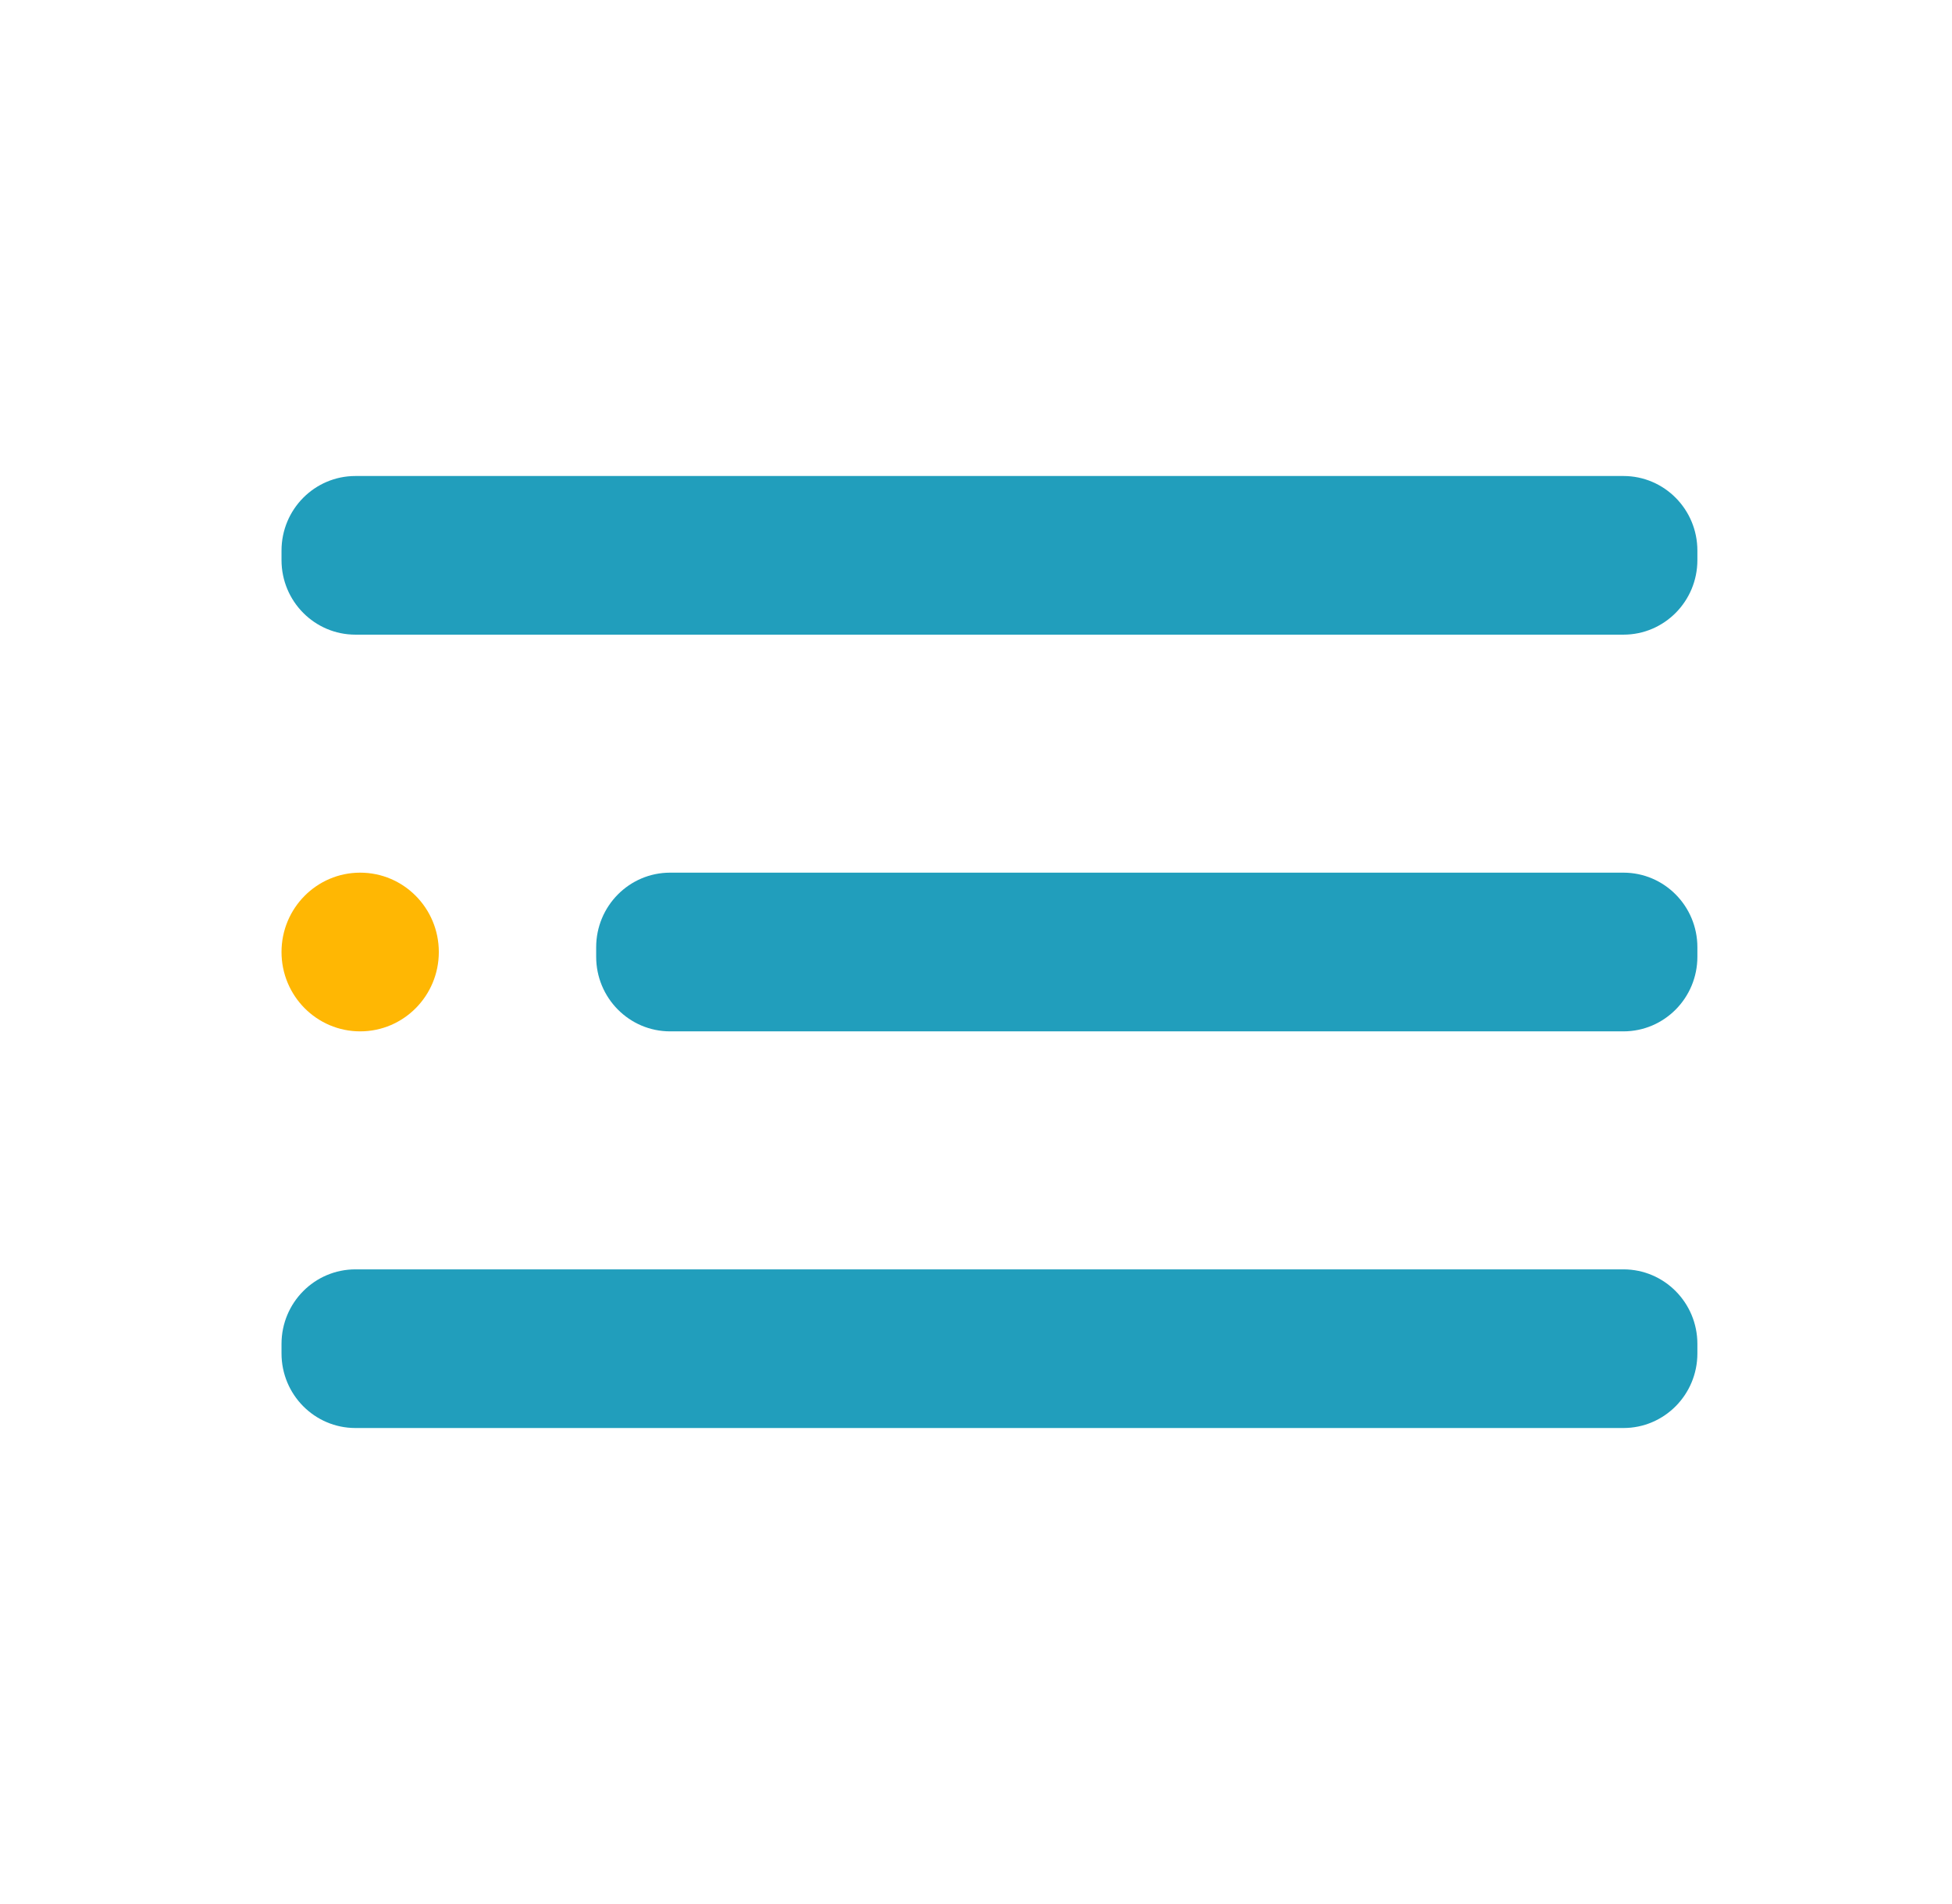 <svg width="41" height="40" viewBox="0 0 41 40" fill="none" xmlns="http://www.w3.org/2000/svg">
<path class="secondary" d="M7.565 21.667C8.478 21.667 9.217 20.921 9.217 20C9.217 19.079 8.478 18.333 7.565 18.333C6.653 18.333 5.913 19.079 5.913 20C5.913 20.921 6.653 21.667 7.565 21.667Z" fill="#FFB703"/>
<path class="primary" d="M34.099 18.333H14.075C13.217 18.333 12.522 19.035 12.522 19.9V20.1C12.522 20.965 13.217 21.667 14.075 21.667H34.099C34.957 21.667 35.652 20.965 35.652 20.1V19.9C35.652 19.035 34.957 18.333 34.099 18.333Z" fill="#219EBC"/>
<path class="primary" d="M34.099 26.667H7.466C6.608 26.667 5.913 27.368 5.913 28.233V28.433C5.913 29.299 6.608 30 7.466 30H34.099C34.957 30 35.652 29.299 35.652 28.433V28.233C35.652 27.368 34.957 26.667 34.099 26.667Z" fill="#219EBC"/>
<path class="primary" d="M34.099 10H7.466C6.608 10 5.913 10.701 5.913 11.567V11.767C5.913 12.632 6.608 13.333 7.466 13.333H34.099C34.957 13.333 35.652 12.632 35.652 11.767V11.567C35.652 10.701 34.957 10 34.099 10Z" fill="#219EBC"/>
</svg>
